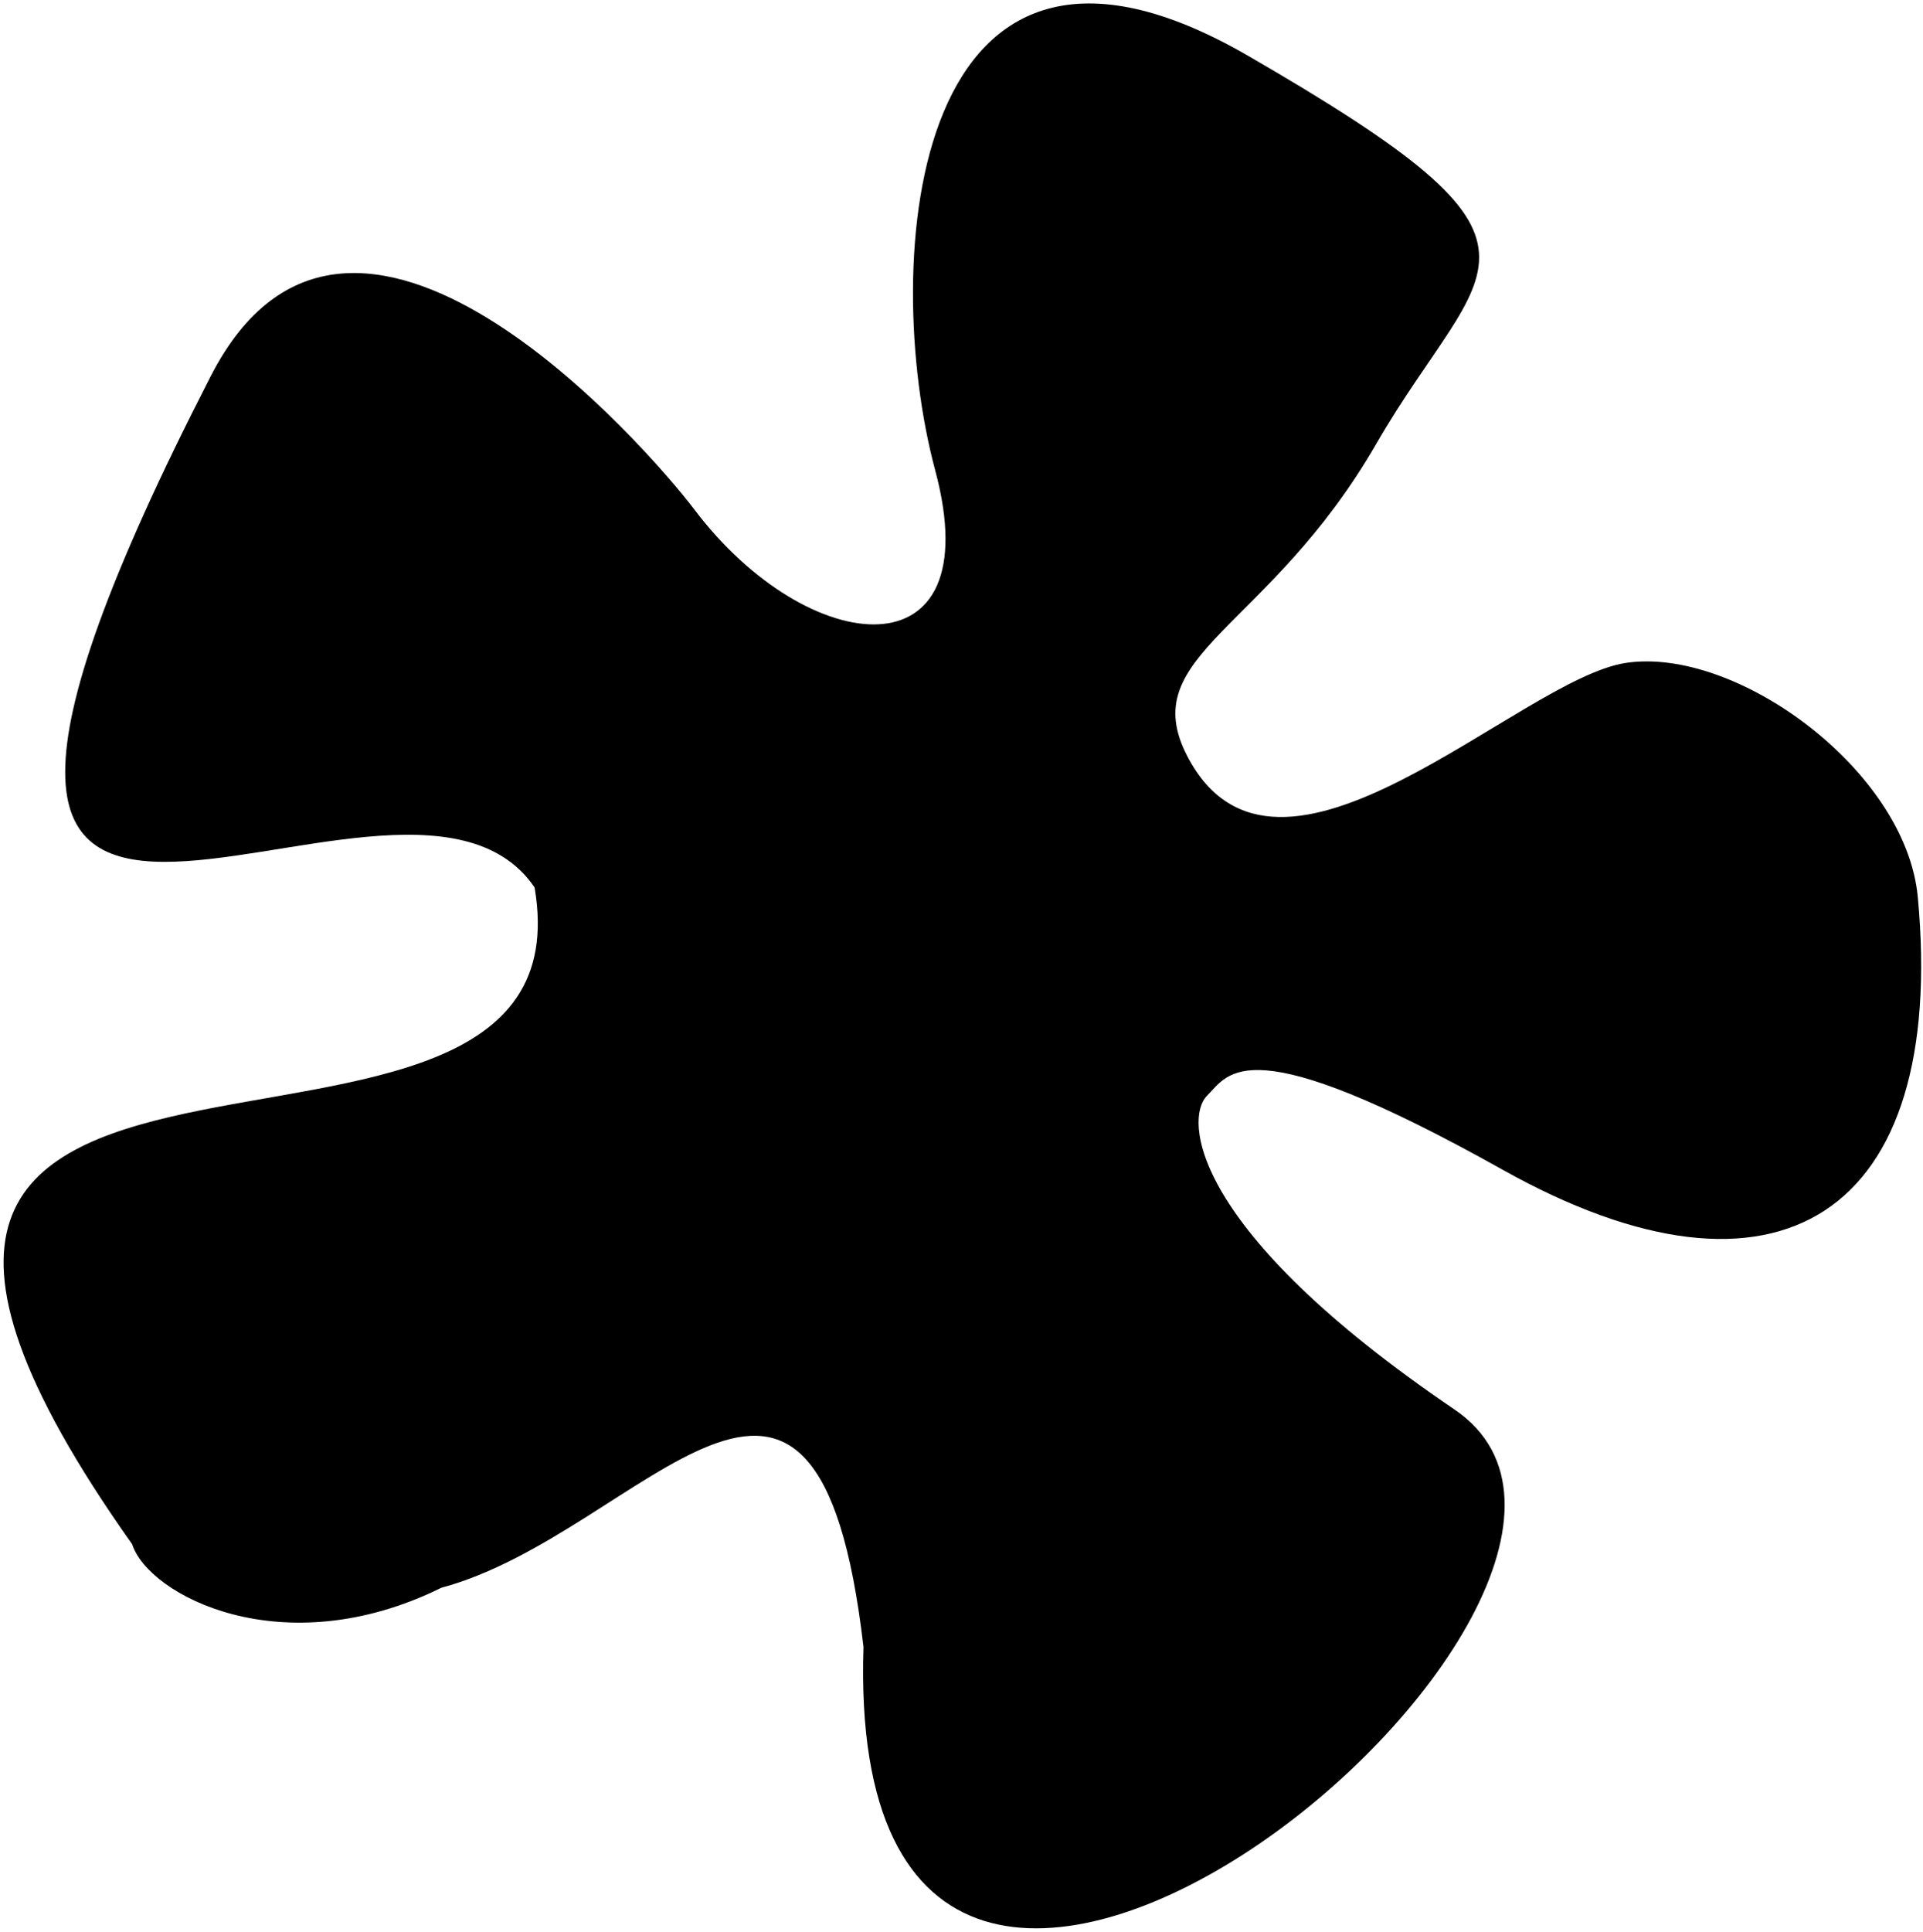 <svg width="472" height="474" viewBox="0 0 472 474" fill="none" xmlns="http://www.w3.org/2000/svg">
<path d="M131.21 217.767C147.045 310.207 -80.465 219.524 32.441 378.928C36.418 391.401 69.364 408.843 108.347 389.596C157.713 376.372 200.441 304.85 211.945 404.137C206.528 570.232 422.28 390.157 356.994 345.857C291.707 301.558 290.774 274.369 296.26 268.881C301.747 263.394 305.698 251.719 368.865 287.057C436.344 324.807 478.031 298.292 470.721 220.102C467.812 188.987 426.024 158.514 398.975 162.682C372.809 166.714 313.568 228.013 291.447 185.593C278.396 160.564 311.333 154.782 337.802 108.921C364.271 63.06 389.092 61.484 306.19 13.604C223.287 -34.275 215.866 64.381 229.542 115.405C243.218 166.428 198.363 161.925 170.465 125.068C159.285 110.298 85.985 25.584 51.742 92.267C-51.143 292.621 97.415 168.001 131.21 217.767Z" fill="black"/>
</svg>
